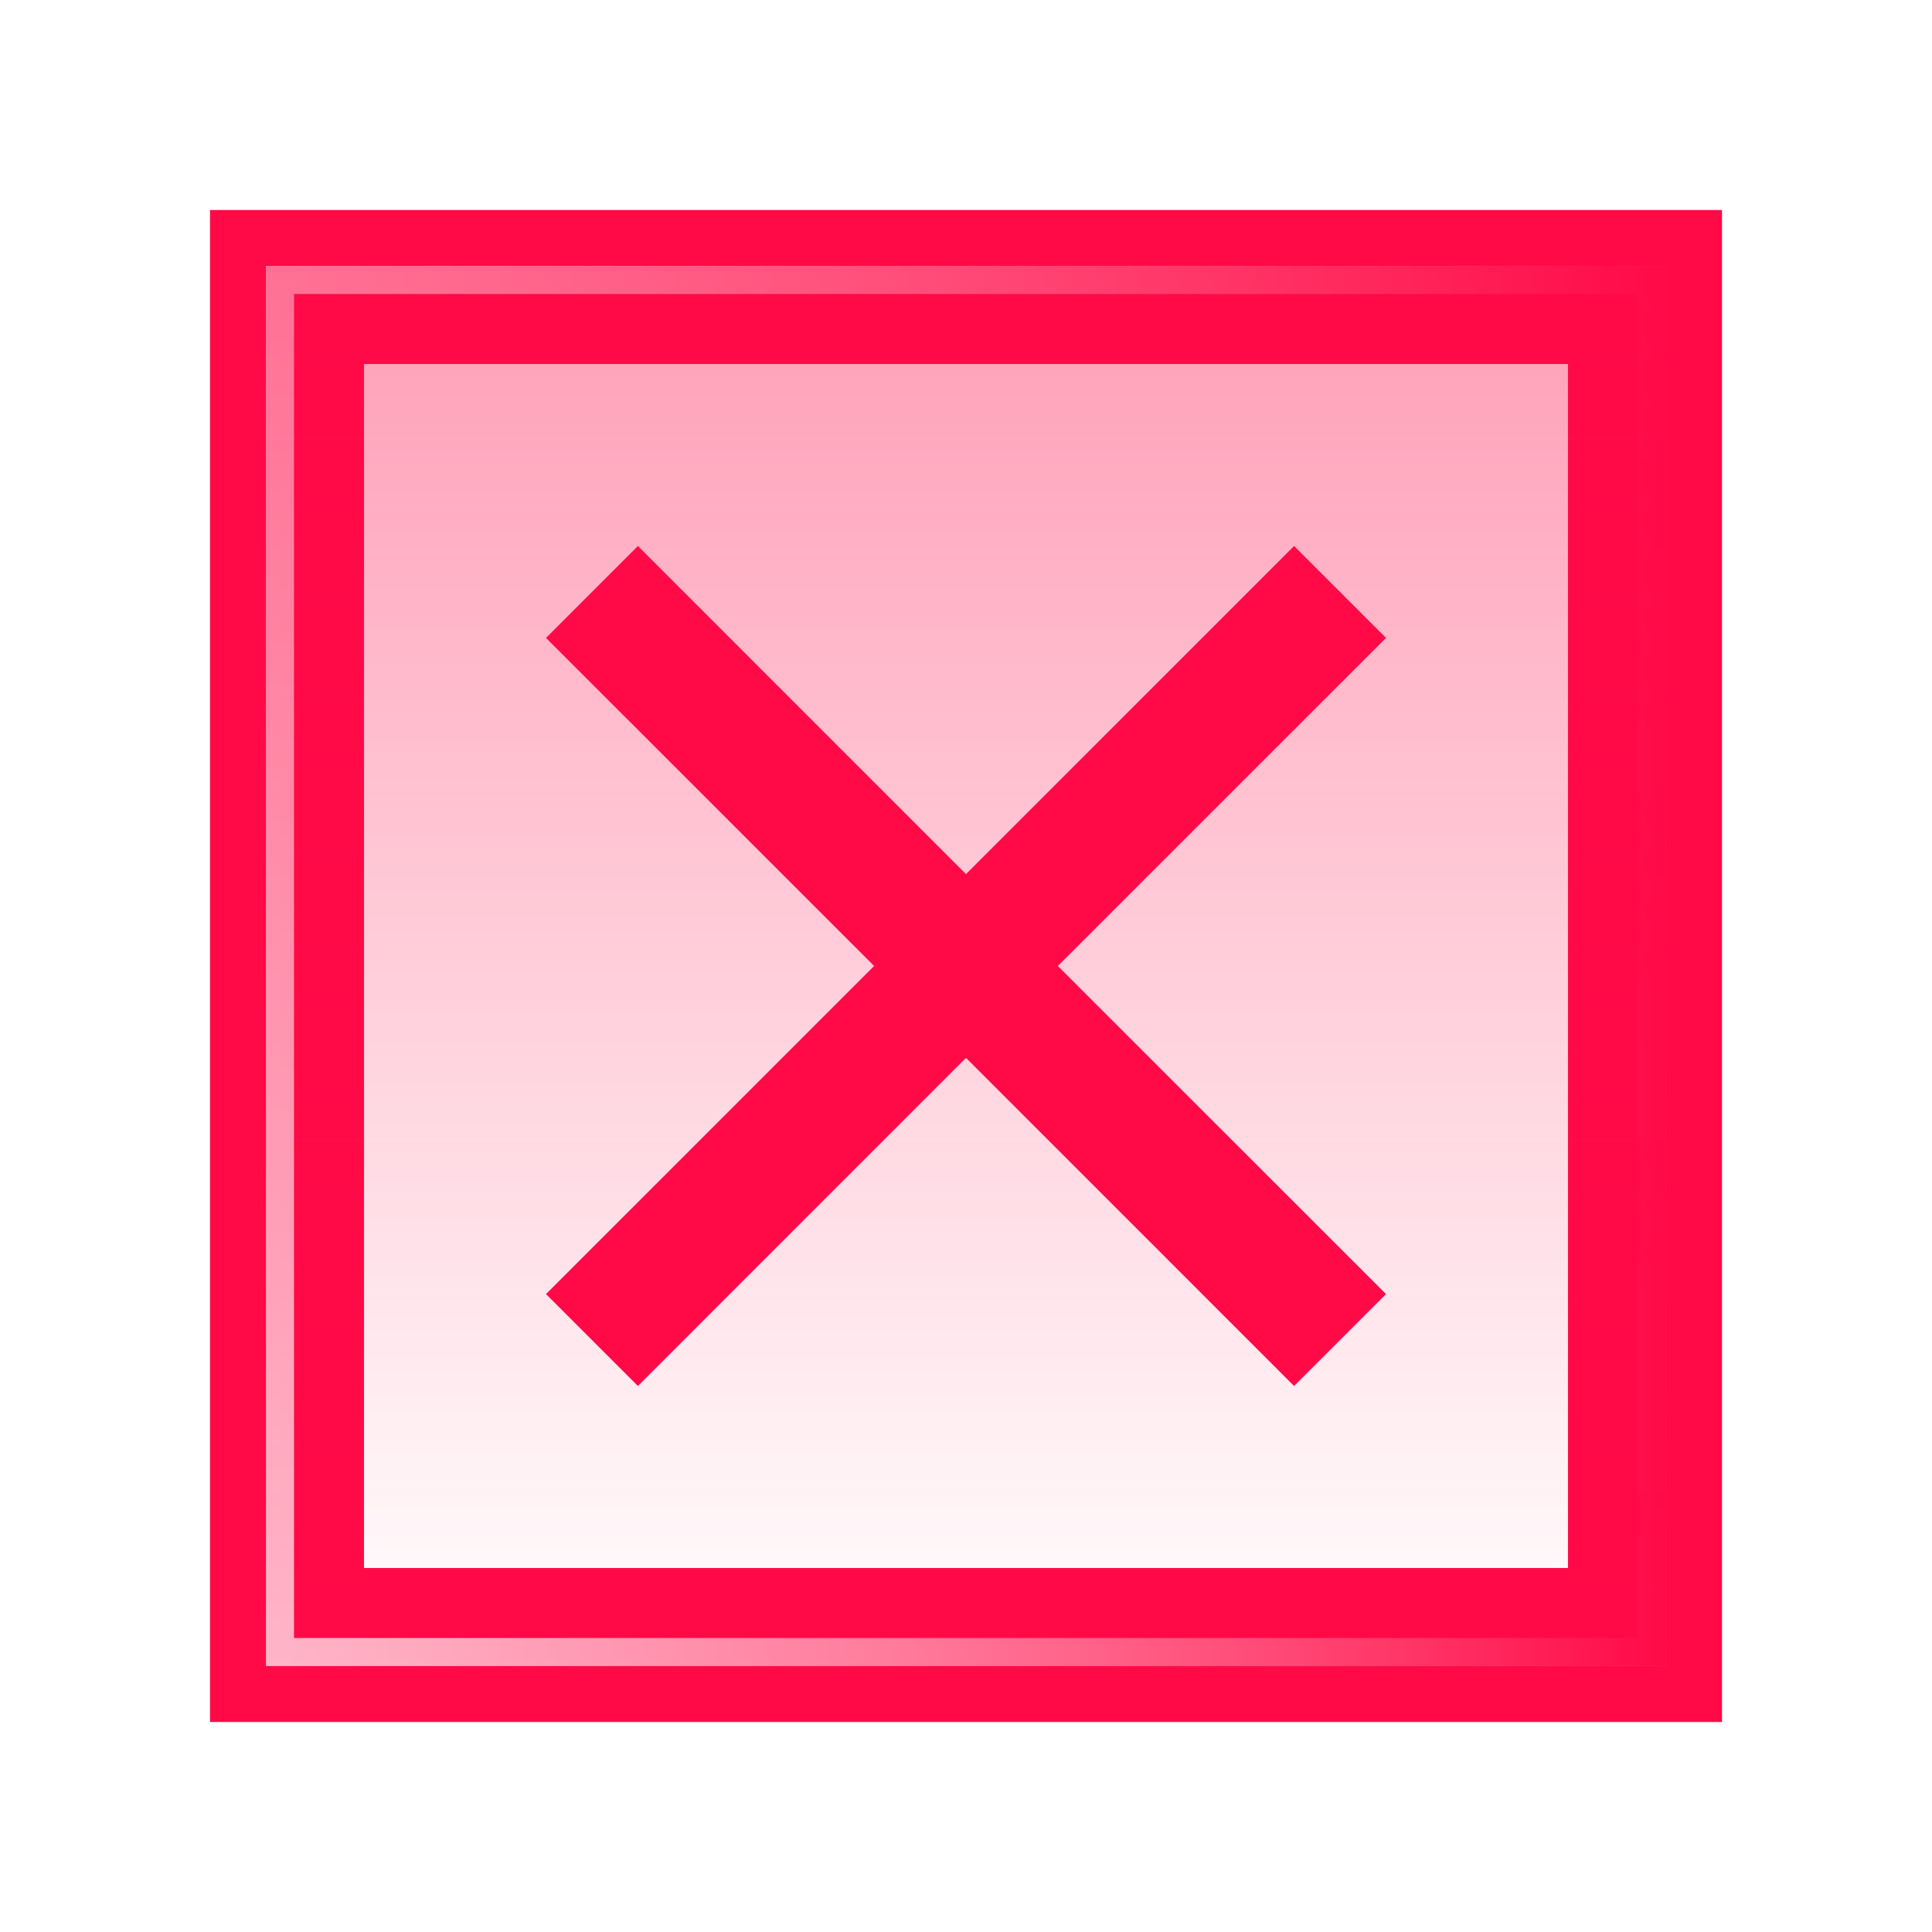 <svg width="138" height="138" viewBox="0 0 138 138" fill="none" xmlns="http://www.w3.org/2000/svg">
<g filter="url(#filter0_f_66_1290)">
<rect x="17" y="17" width="104" height="104" stroke="#FF0A47" stroke-width="4"/>
</g>
<rect x="22.5" y="22.5" width="93" height="93" stroke="#FF0A47" stroke-width="7"/>
<g filter="url(#filter1_f_66_1290)">
<rect x="20" y="20" width="98" height="98" stroke="url(#paint0_linear_66_1290)" stroke-width="2"/>
</g>
<rect x="19" y="19" width="100" height="100" fill="url(#paint1_linear_66_1290)" fill-opacity="0.4"/>
<path d="M99 45.566L92.434 39L68.999 62.436L45.566 39L39 45.566L62.436 68.999L39 92.434L45.566 99L68.999 75.563L92.434 99L99 92.434L75.563 68.999L99 45.566Z" fill="#FF0A47"/>
<defs>
<filter id="filter0_f_66_1290" x="0" y="0" width="138" height="138" filterUnits="userSpaceOnUse" color-interpolation-filters="sRGB">
<feFlood flood-opacity="0" result="BackgroundImageFix"/>
<feBlend mode="normal" in="SourceGraphic" in2="BackgroundImageFix" result="shape"/>
<feGaussianBlur stdDeviation="7.5" result="effect1_foregroundBlur_66_1290"/>
</filter>
<filter id="filter1_f_66_1290" x="18" y="18" width="102" height="102" filterUnits="userSpaceOnUse" color-interpolation-filters="sRGB">
<feFlood flood-opacity="0" result="BackgroundImageFix"/>
<feBlend mode="normal" in="SourceGraphic" in2="BackgroundImageFix" result="shape"/>
<feGaussianBlur stdDeviation="0.5" result="effect1_foregroundBlur_66_1290"/>
</filter>
<linearGradient id="paint0_linear_66_1290" x1="19" y1="69" x2="119" y2="69" gradientUnits="userSpaceOnUse">
<stop stop-color="white" stop-opacity="0.7"/>
<stop offset="1" stop-color="#FF0A47"/>
</linearGradient>
<linearGradient id="paint1_linear_66_1290" x1="69" y1="19" x2="69" y2="119" gradientUnits="userSpaceOnUse">
<stop stop-color="#FF0A47"/>
<stop offset="1" stop-color="#FF0A47" stop-opacity="0"/>
</linearGradient>
</defs>
</svg>
